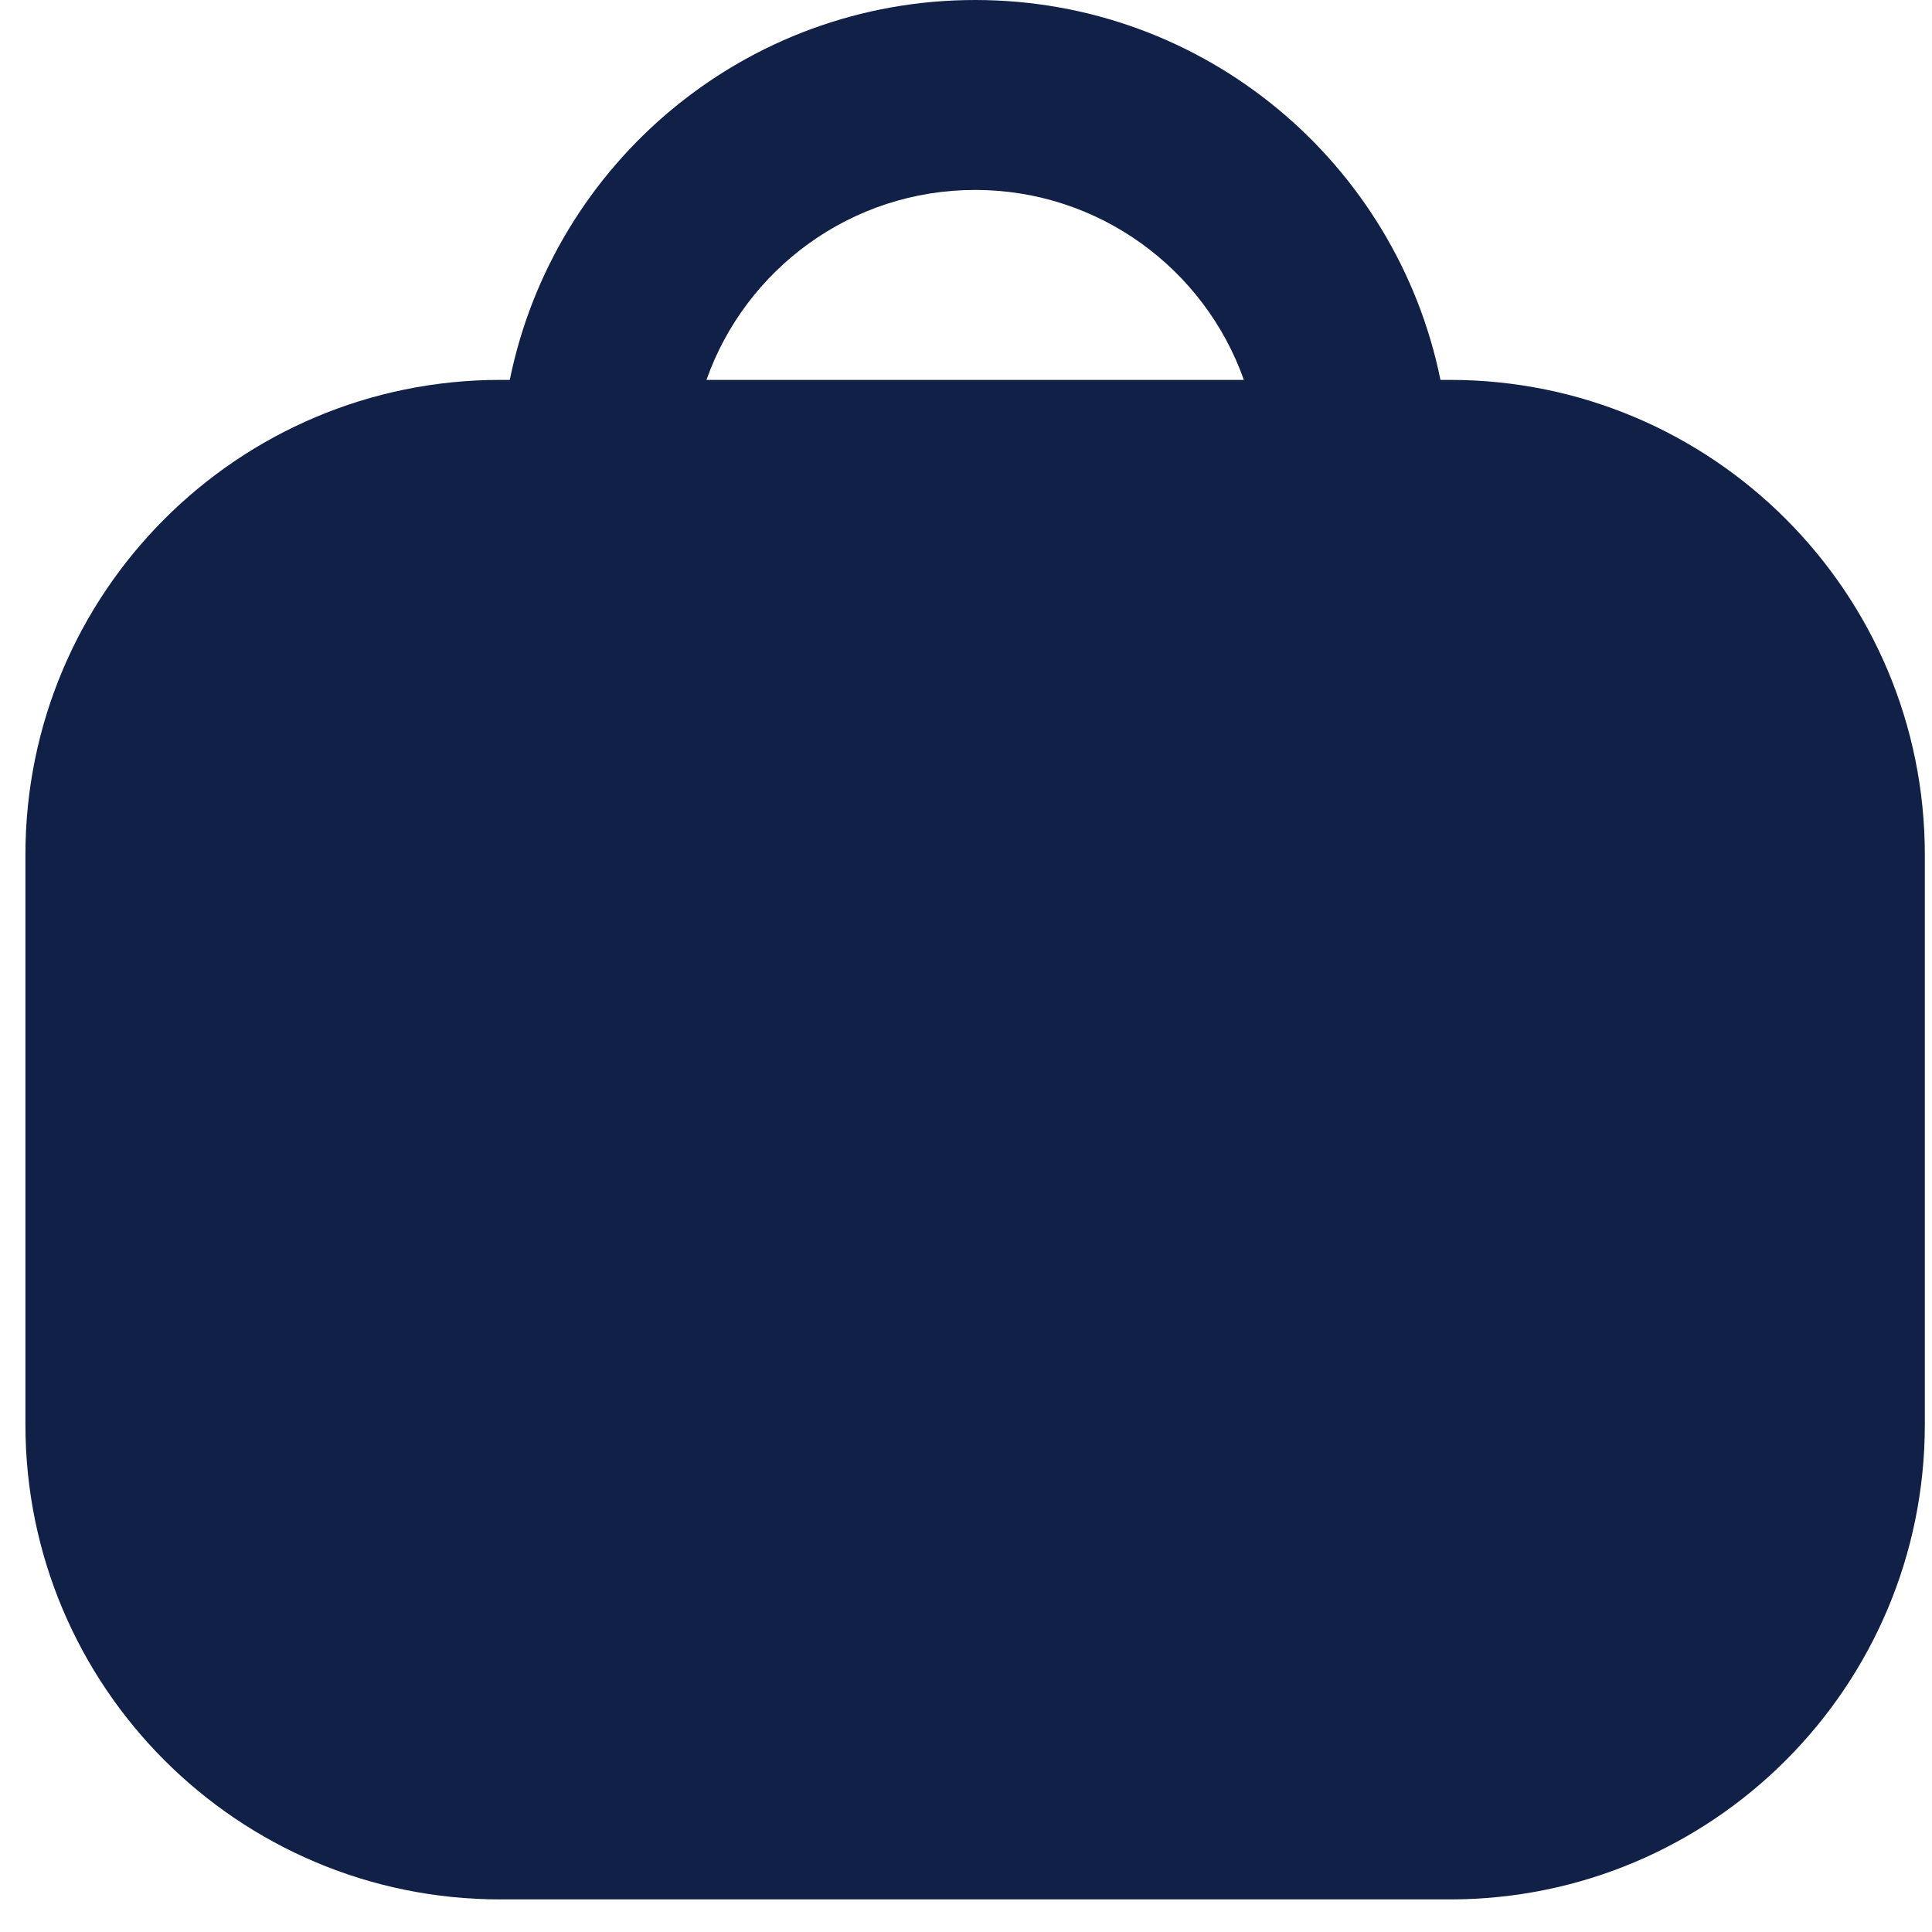 <svg width="38" height="38" viewBox="0 0 38 38" fill="none" xmlns="http://www.w3.org/2000/svg">
<path fill-rule="evenodd" clip-rule="evenodd" d="M10.027 7.472C10.892 3.209 14.661 0 19.18 0C23.698 0 27.467 3.209 28.332 7.472H28.519C33.678 7.472 37.859 11.653 37.859 16.812V28.019C37.859 33.178 33.678 37.359 28.519 37.359H9.84C4.682 37.359 0.5 33.178 0.5 28.019V16.812C0.5 11.653 4.682 7.472 9.84 7.472H10.027ZM13.895 7.472C14.664 5.295 16.74 3.736 19.18 3.736C21.619 3.736 23.695 5.295 24.465 7.472H13.895Z" fill="#112047"/>
</svg>
